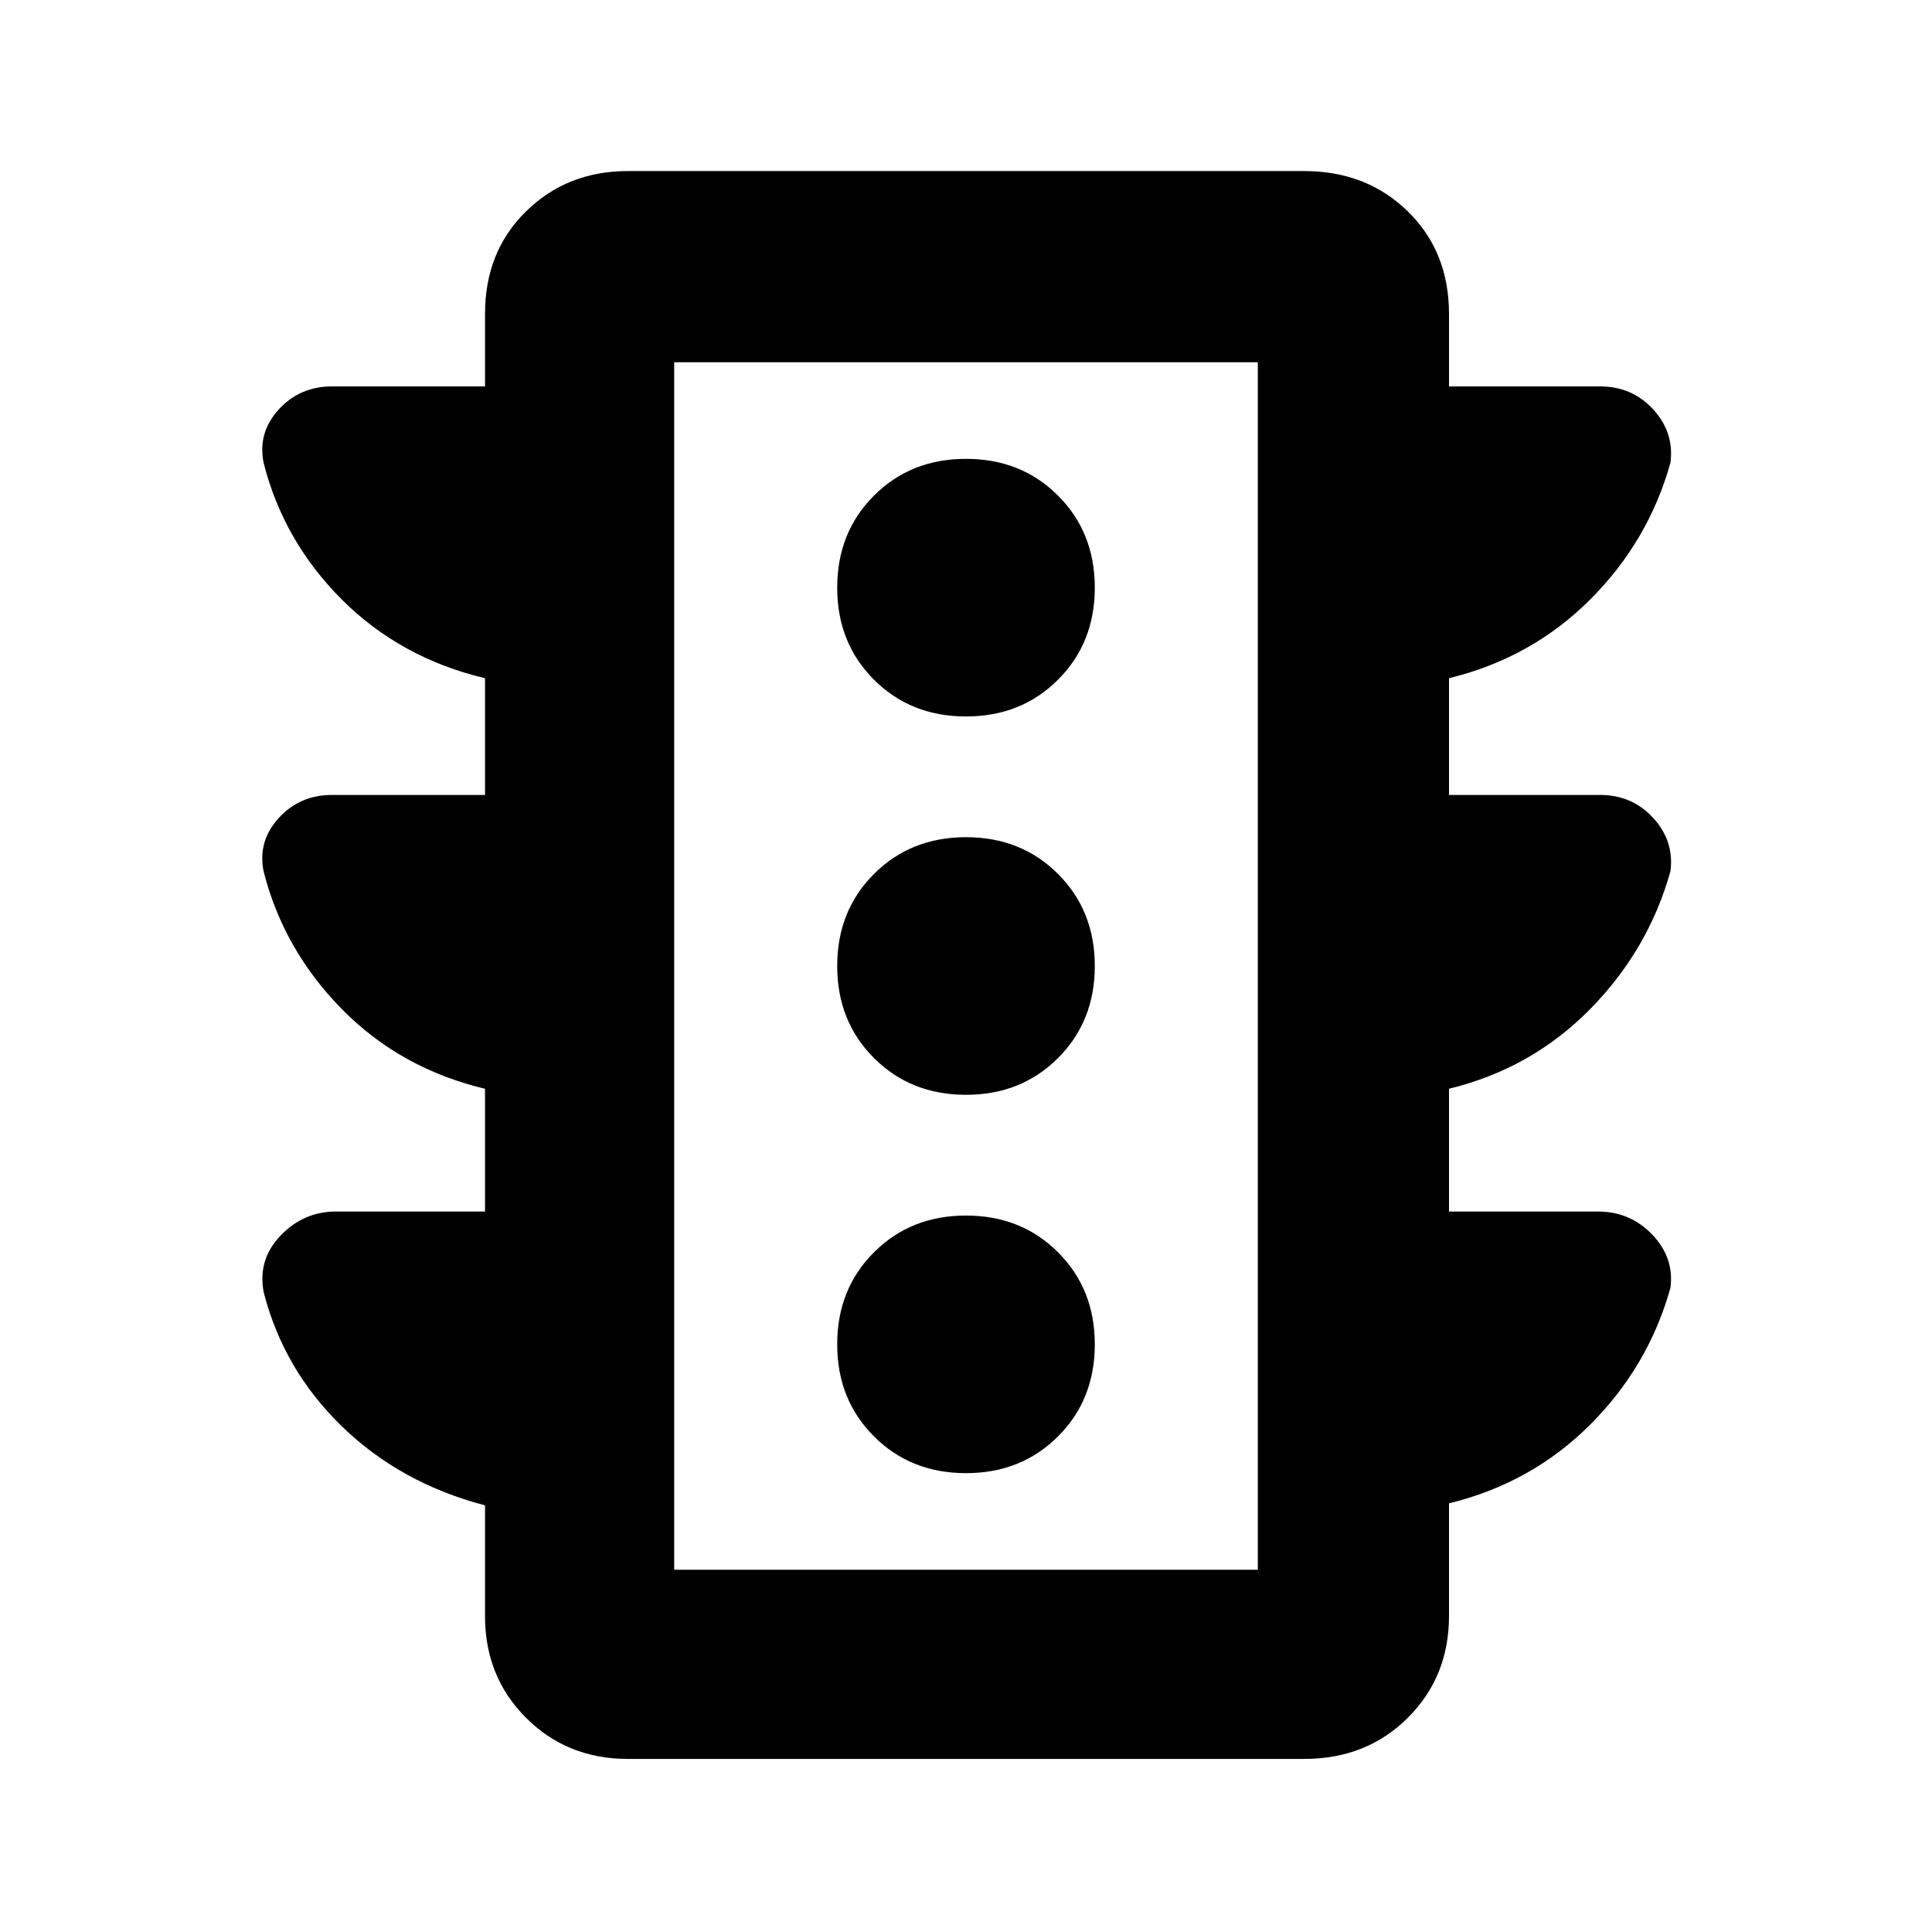<svg xmlns="http://www.w3.org/2000/svg" width="48" height="48" viewBox="0 -960 960 960"><path d="M480-228q27.47 0 45.73-18.27Q544-264.53 544-292q0-27.47-18.27-45.73Q507.47-356 480-356q-27.47 0-45.73 18.27Q416-319.47 416-292q0 27.47 18.27 45.73Q452.53-228 480-228Zm0-188q27.47 0 45.73-18.27Q544-452.53 544-480q0-27.47-18.27-45.73Q507.47-544 480-544q-27.47 0-45.73 18.27Q416-507.47 416-480q0 27.47 18.27 45.73Q452.53-416 480-416Zm0-188q27.47 0 45.73-18.27Q544-640.53 544-668q0-27.47-18.27-45.73Q507.47-732 480-732q-27.47 0-45.73 18.27Q416-695.47 416-668q0 27.47 18.27 45.73Q452.53-604 480-604ZM241-358v-61q-42-10-71.09-39.54-29.08-29.55-38.94-68.55-2.97-14.91 7.5-26.41Q148.95-565 165-565h76v-58q-42-10-71.09-39.04-29.08-29.05-38.94-68.05-2.97-14.91 7.5-26.41Q148.95-768 165-768h76v-36q0-31 20.41-51 20.4-20 50.59-20h336q31 0 51.5 20t20.5 51v36h75q16.05 0 26.53 11.5 10.47 11.5 8.5 26.41-10.86 39-39.94 68.05Q761-633 720-623v58h75q16.05 0 26.53 11.5 10.47 11.5 8.5 26.41-10.86 39-39.94 68.55Q761-429 720-419v61h74q16.05 0 27.03 11.5 10.97 11.5 9 26.41-10.86 39-39.94 68.05Q761-223 720-213v56q0 30.19-20.5 50.59Q679-86 648-86H312q-30.19 0-50.59-20.41Q241-126.81 241-157v-55q-42-11-71.08-39.22Q140.85-279.44 131-318q-3-16.16 8.43-28.08Q150.86-358 167-358h74Zm94 178h290v-600H335v600Zm0 0v-600 600Z"/></svg>